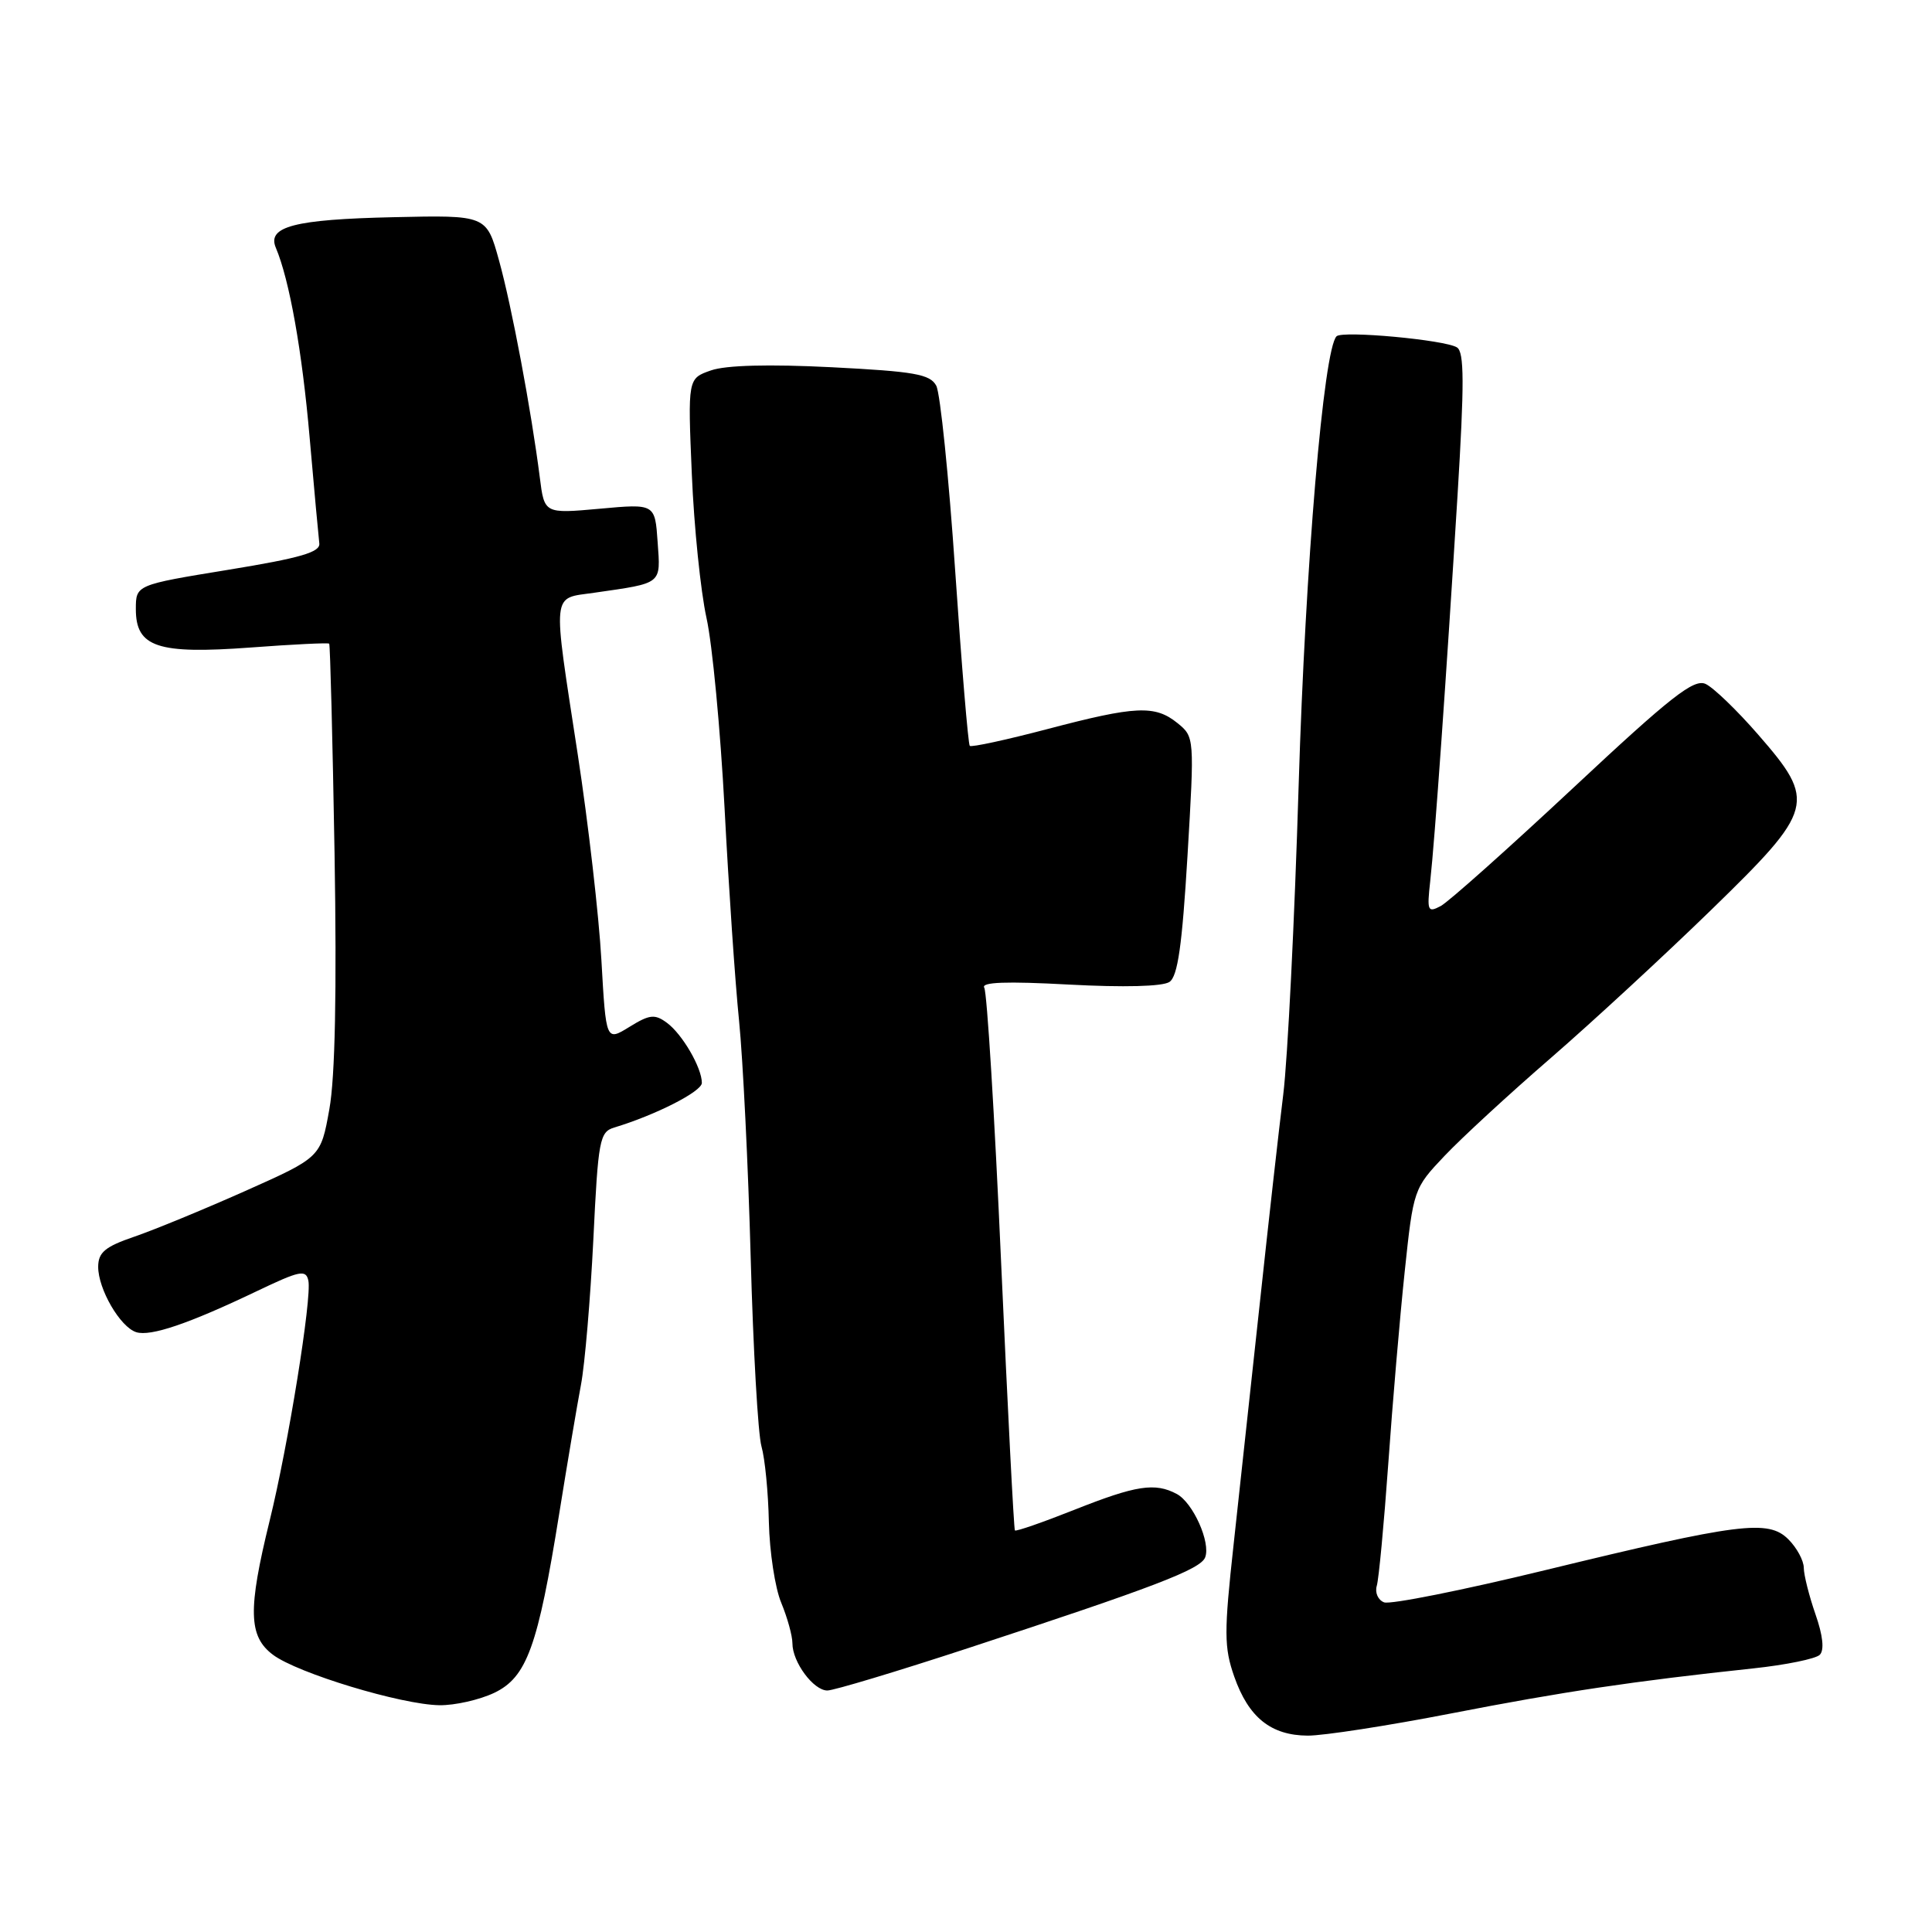 <?xml version="1.0" encoding="UTF-8" standalone="no"?>
<!DOCTYPE svg PUBLIC "-//W3C//DTD SVG 1.1//EN" "http://www.w3.org/Graphics/SVG/1.1/DTD/svg11.dtd" >
<svg xmlns="http://www.w3.org/2000/svg" xmlns:xlink="http://www.w3.org/1999/xlink" version="1.1" viewBox="0 0 256 256">
 <g >
 <path fill="currentColor"
d=" M 192.28 227.04 C 207.13 224.15 216.40 222.77 232.33 221.07 C 236.64 220.61 240.60 219.80 241.13 219.27 C 241.75 218.65 241.55 216.73 240.56 213.90 C 239.72 211.48 239.02 208.71 239.01 207.75 C 239.01 206.79 238.09 205.09 236.97 203.97 C 234.31 201.31 230.51 201.79 204.68 208.07 C 193.78 210.72 184.21 212.63 183.40 212.32 C 182.60 212.02 182.16 211.03 182.43 210.13 C 182.70 209.23 183.38 201.97 183.95 194.00 C 184.51 186.03 185.49 174.55 186.13 168.50 C 187.28 157.60 187.33 157.46 191.40 153.17 C 193.65 150.79 200.00 144.94 205.50 140.18 C 211.00 135.41 220.56 126.58 226.75 120.56 C 240.47 107.21 240.73 106.25 232.94 97.31 C 230.16 94.11 227.04 91.11 226.01 90.63 C 224.45 89.90 221.41 92.29 208.46 104.40 C 199.84 112.45 191.94 119.50 190.91 120.05 C 189.18 120.97 189.07 120.72 189.51 116.78 C 190.12 111.32 191.64 89.75 193.13 65.65 C 194.04 50.77 194.03 46.63 193.05 46.03 C 191.44 45.03 177.88 43.78 177.10 44.56 C 175.38 46.28 172.97 74.81 172.08 104.00 C 171.54 121.88 170.62 140.32 170.04 145.00 C 169.46 149.68 168.07 162.05 166.95 172.50 C 165.82 182.95 164.25 197.42 163.46 204.65 C 162.18 216.32 162.19 218.28 163.54 222.15 C 165.44 227.57 168.40 229.95 173.28 229.98 C 175.35 229.99 183.90 228.67 192.28 227.04 Z  M 65.49 224.31 C 69.81 222.24 71.27 218.21 74.11 200.50 C 75.17 193.90 76.46 186.25 76.98 183.50 C 77.50 180.75 78.23 172.10 78.62 164.27 C 79.26 150.99 79.45 149.99 81.40 149.40 C 86.87 147.75 93.00 144.63 93.00 143.49 C 93.00 141.48 90.40 137.01 88.36 135.52 C 86.76 134.34 86.07 134.42 83.40 136.07 C 80.30 137.98 80.30 137.98 79.69 127.24 C 79.36 121.33 77.95 109.08 76.56 100.00 C 73.18 77.93 73.03 79.37 78.75 78.54 C 87.85 77.23 87.54 77.48 87.14 71.83 C 86.79 66.74 86.79 66.74 79.46 67.41 C 72.13 68.07 72.13 68.07 71.53 63.29 C 70.40 54.40 67.80 40.54 66.12 34.50 C 64.46 28.50 64.46 28.50 52.11 28.78 C 39.01 29.07 35.36 30.02 36.55 32.83 C 38.35 37.08 40.04 46.55 41.03 58.00 C 41.63 64.88 42.21 71.17 42.31 72.00 C 42.46 73.17 39.81 73.94 30.25 75.50 C 18.00 77.50 18.00 77.50 18.00 80.72 C 18.00 85.75 20.87 86.71 33.19 85.80 C 38.79 85.38 43.49 85.15 43.62 85.29 C 43.75 85.42 44.07 97.92 44.33 113.07 C 44.63 131.38 44.41 142.75 43.64 146.98 C 42.50 153.35 42.50 153.35 32.50 157.81 C 27.00 160.26 20.37 162.99 17.76 163.88 C 13.93 165.19 13.02 165.95 13.01 167.85 C 13.00 170.81 15.92 175.84 18.05 176.52 C 19.95 177.12 25.01 175.40 34.00 171.10 C 39.73 168.36 40.54 168.19 40.86 169.69 C 41.34 171.96 38.20 191.47 35.73 201.50 C 32.83 213.30 32.92 216.82 36.16 219.26 C 39.42 221.71 53.16 225.87 58.22 225.95 C 60.26 225.98 63.53 225.24 65.49 224.31 Z  M 128.33 218.37 C 152.93 210.30 159.08 207.95 159.69 206.36 C 160.45 204.40 158.08 199.11 155.93 197.96 C 153.05 196.42 150.54 196.81 142.40 200.04 C 138.19 201.71 134.63 202.95 134.48 202.79 C 134.34 202.63 133.52 186.62 132.65 167.22 C 131.79 147.82 130.78 131.46 130.42 130.88 C 129.96 130.13 133.34 130.01 141.63 130.46 C 148.91 130.85 154.06 130.72 154.96 130.11 C 156.06 129.37 156.64 125.26 157.35 113.39 C 158.28 97.73 158.27 97.64 156.03 95.82 C 153.04 93.40 150.50 93.52 138.77 96.61 C 133.33 98.04 128.71 99.04 128.50 98.83 C 128.29 98.62 127.42 88.20 126.57 75.68 C 125.72 63.15 124.59 52.10 124.06 51.11 C 123.24 49.58 121.18 49.22 110.19 48.66 C 101.88 48.24 96.18 48.39 94.21 49.08 C 91.13 50.15 91.13 50.15 91.67 62.83 C 91.96 69.80 92.84 78.36 93.61 81.86 C 94.39 85.35 95.46 96.71 96.01 107.10 C 96.55 117.49 97.41 130.16 97.93 135.25 C 98.44 140.34 99.14 154.45 99.47 166.62 C 99.80 178.79 100.44 190.05 100.90 191.66 C 101.36 193.26 101.80 197.78 101.88 201.70 C 101.97 205.62 102.70 210.43 103.52 212.38 C 104.33 214.34 105.00 216.75 105.00 217.75 C 105.00 220.24 107.79 224.00 109.63 224.00 C 110.47 224.00 118.88 221.47 128.33 218.37 Z "/>
</g>
</svg>
